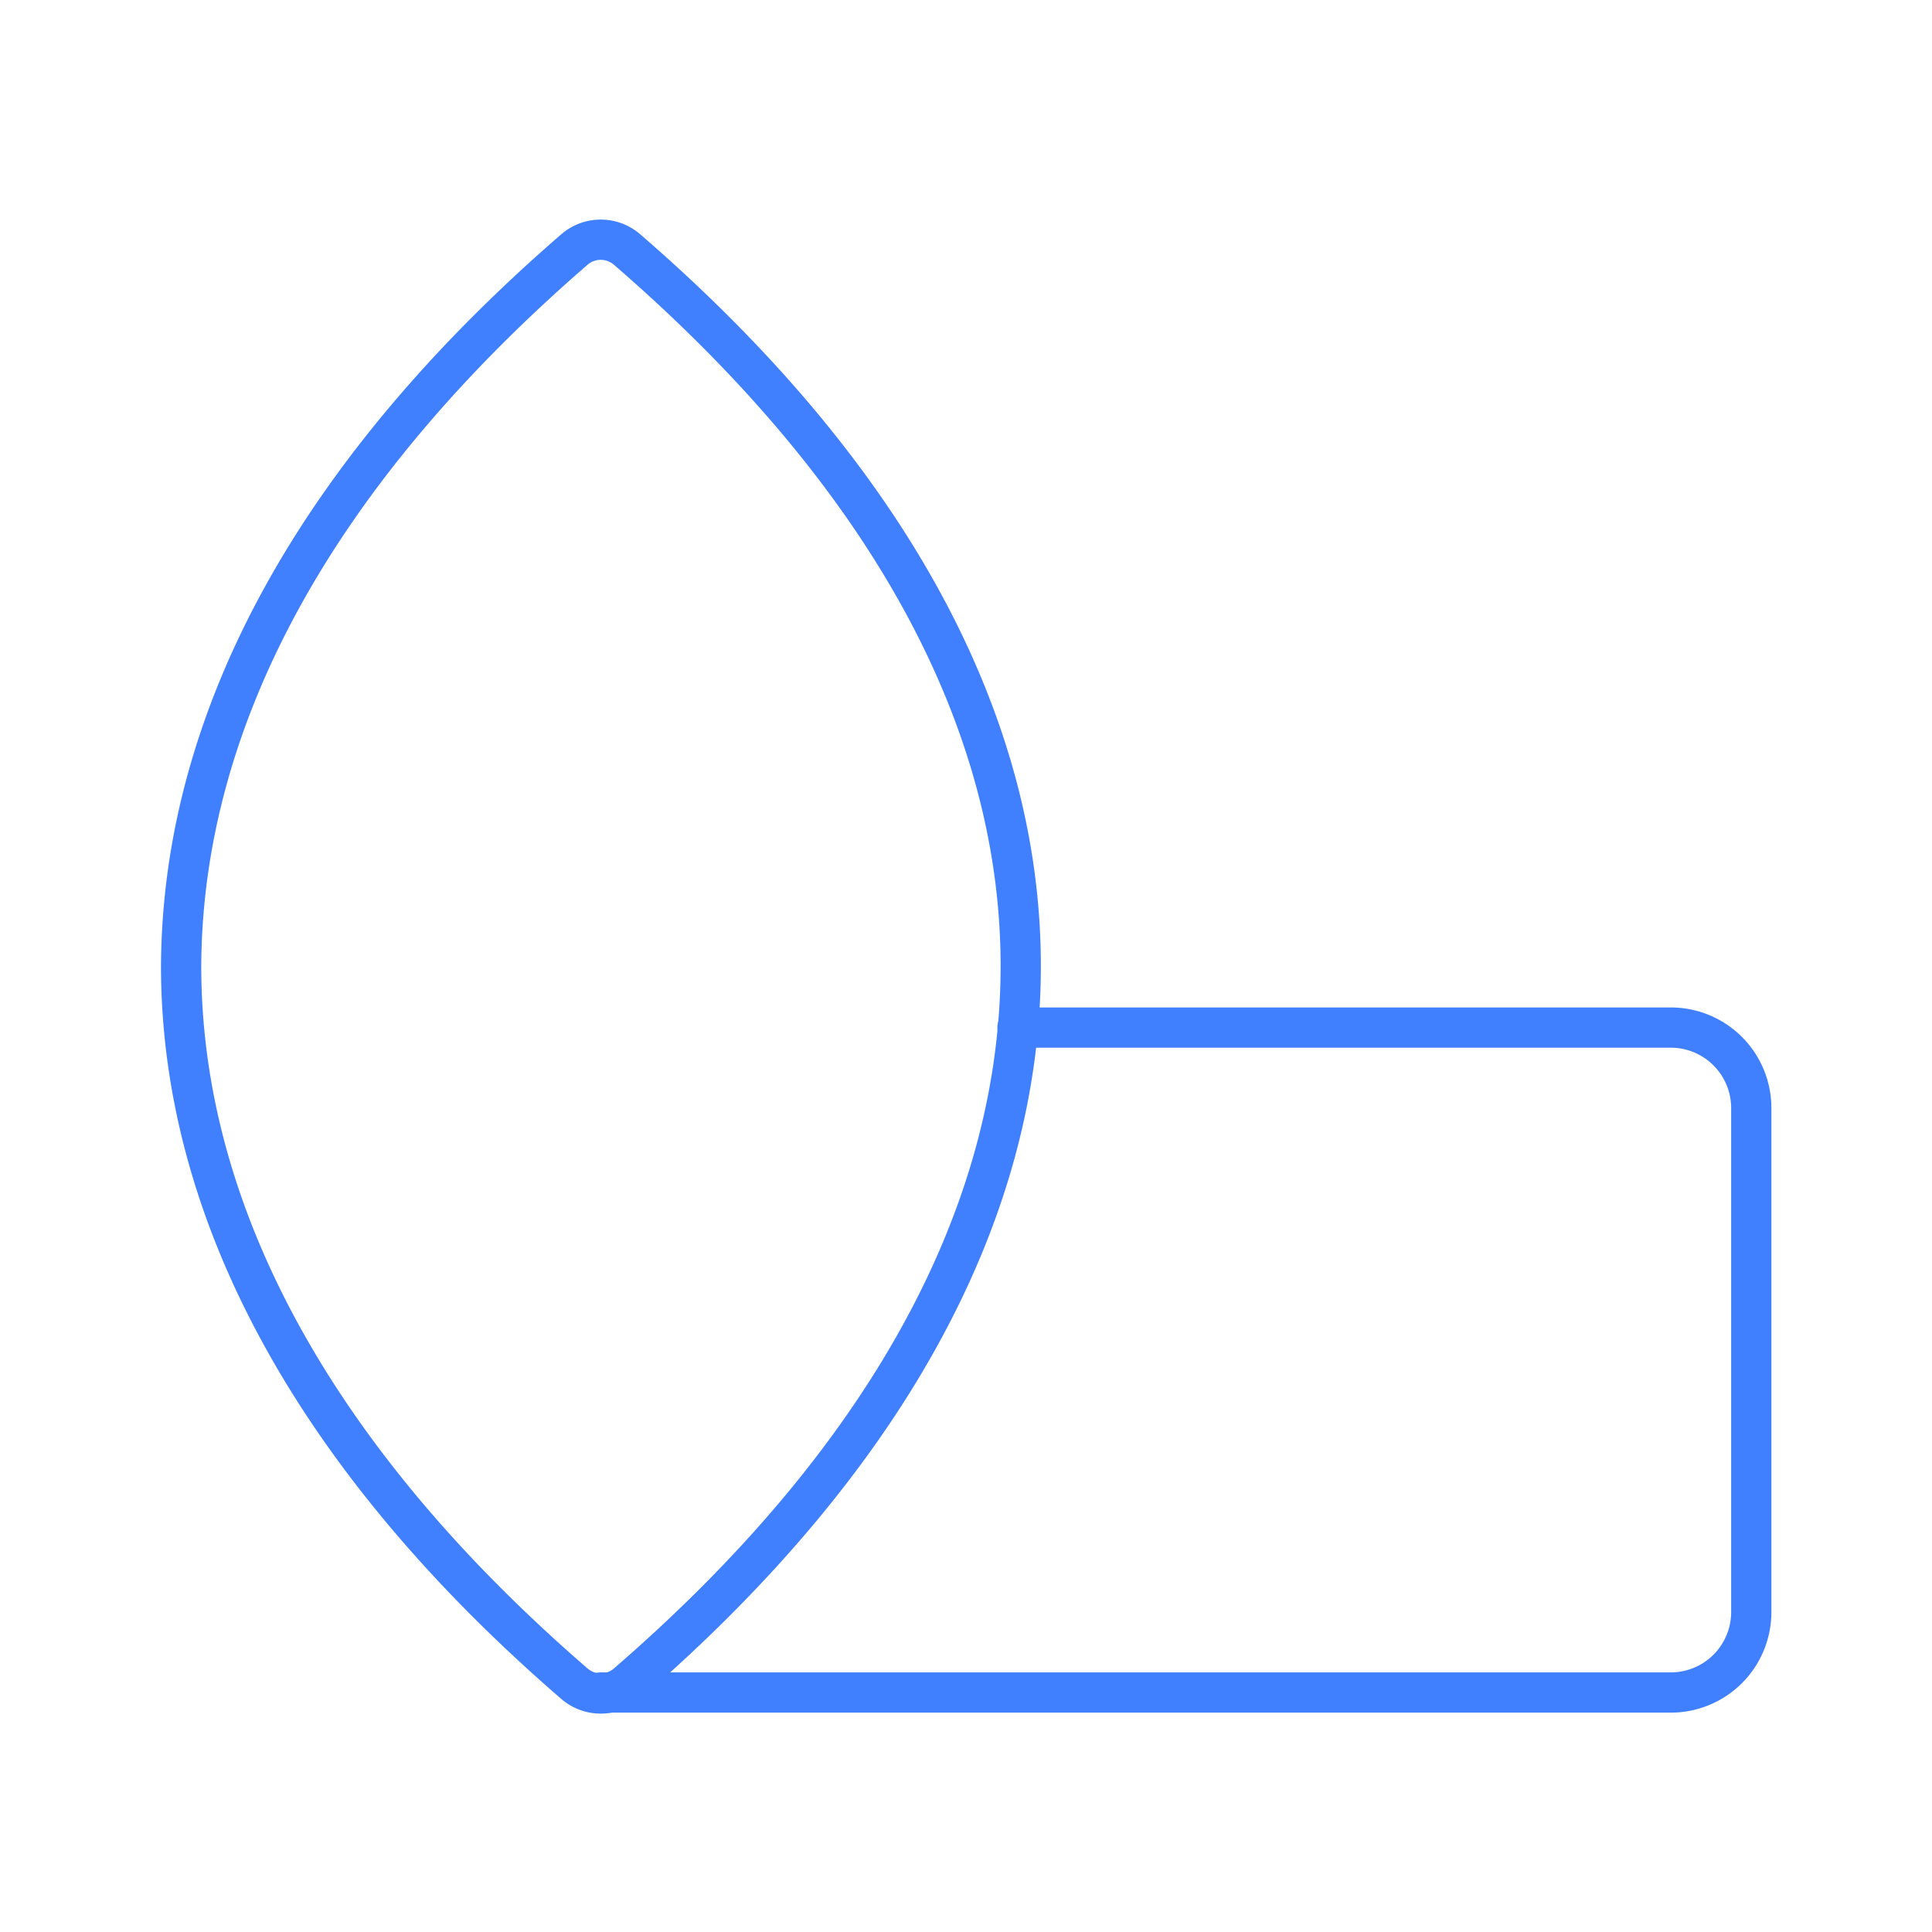 <svg id="Layer_2" data-name="Layer 2" xmlns="http://www.w3.org/2000/svg" viewBox="0 0 48 48"><defs><style>.cls-1{fill:none;stroke:#4080ff;stroke-linecap:round;stroke-linejoin:round;}</style></defs><path class="cls-1" d="M15.58,6.2a1,1,0,0,0-1.31,0C7.94,11.68,4.53,17.76,4.5,24h0c0,6.22,3.41,12.33,9.77,17.83a1,1,0,0,0,1.31,0c6.36-5.5,9.78-11.61,9.78-17.83S21.92,11.68,15.58,6.2Z"/><path class="cls-1" d="M14.93,42.05H41.51a2,2,0,0,0,2-2V27.53a2,2,0,0,0-2-2H25.28"/></svg>